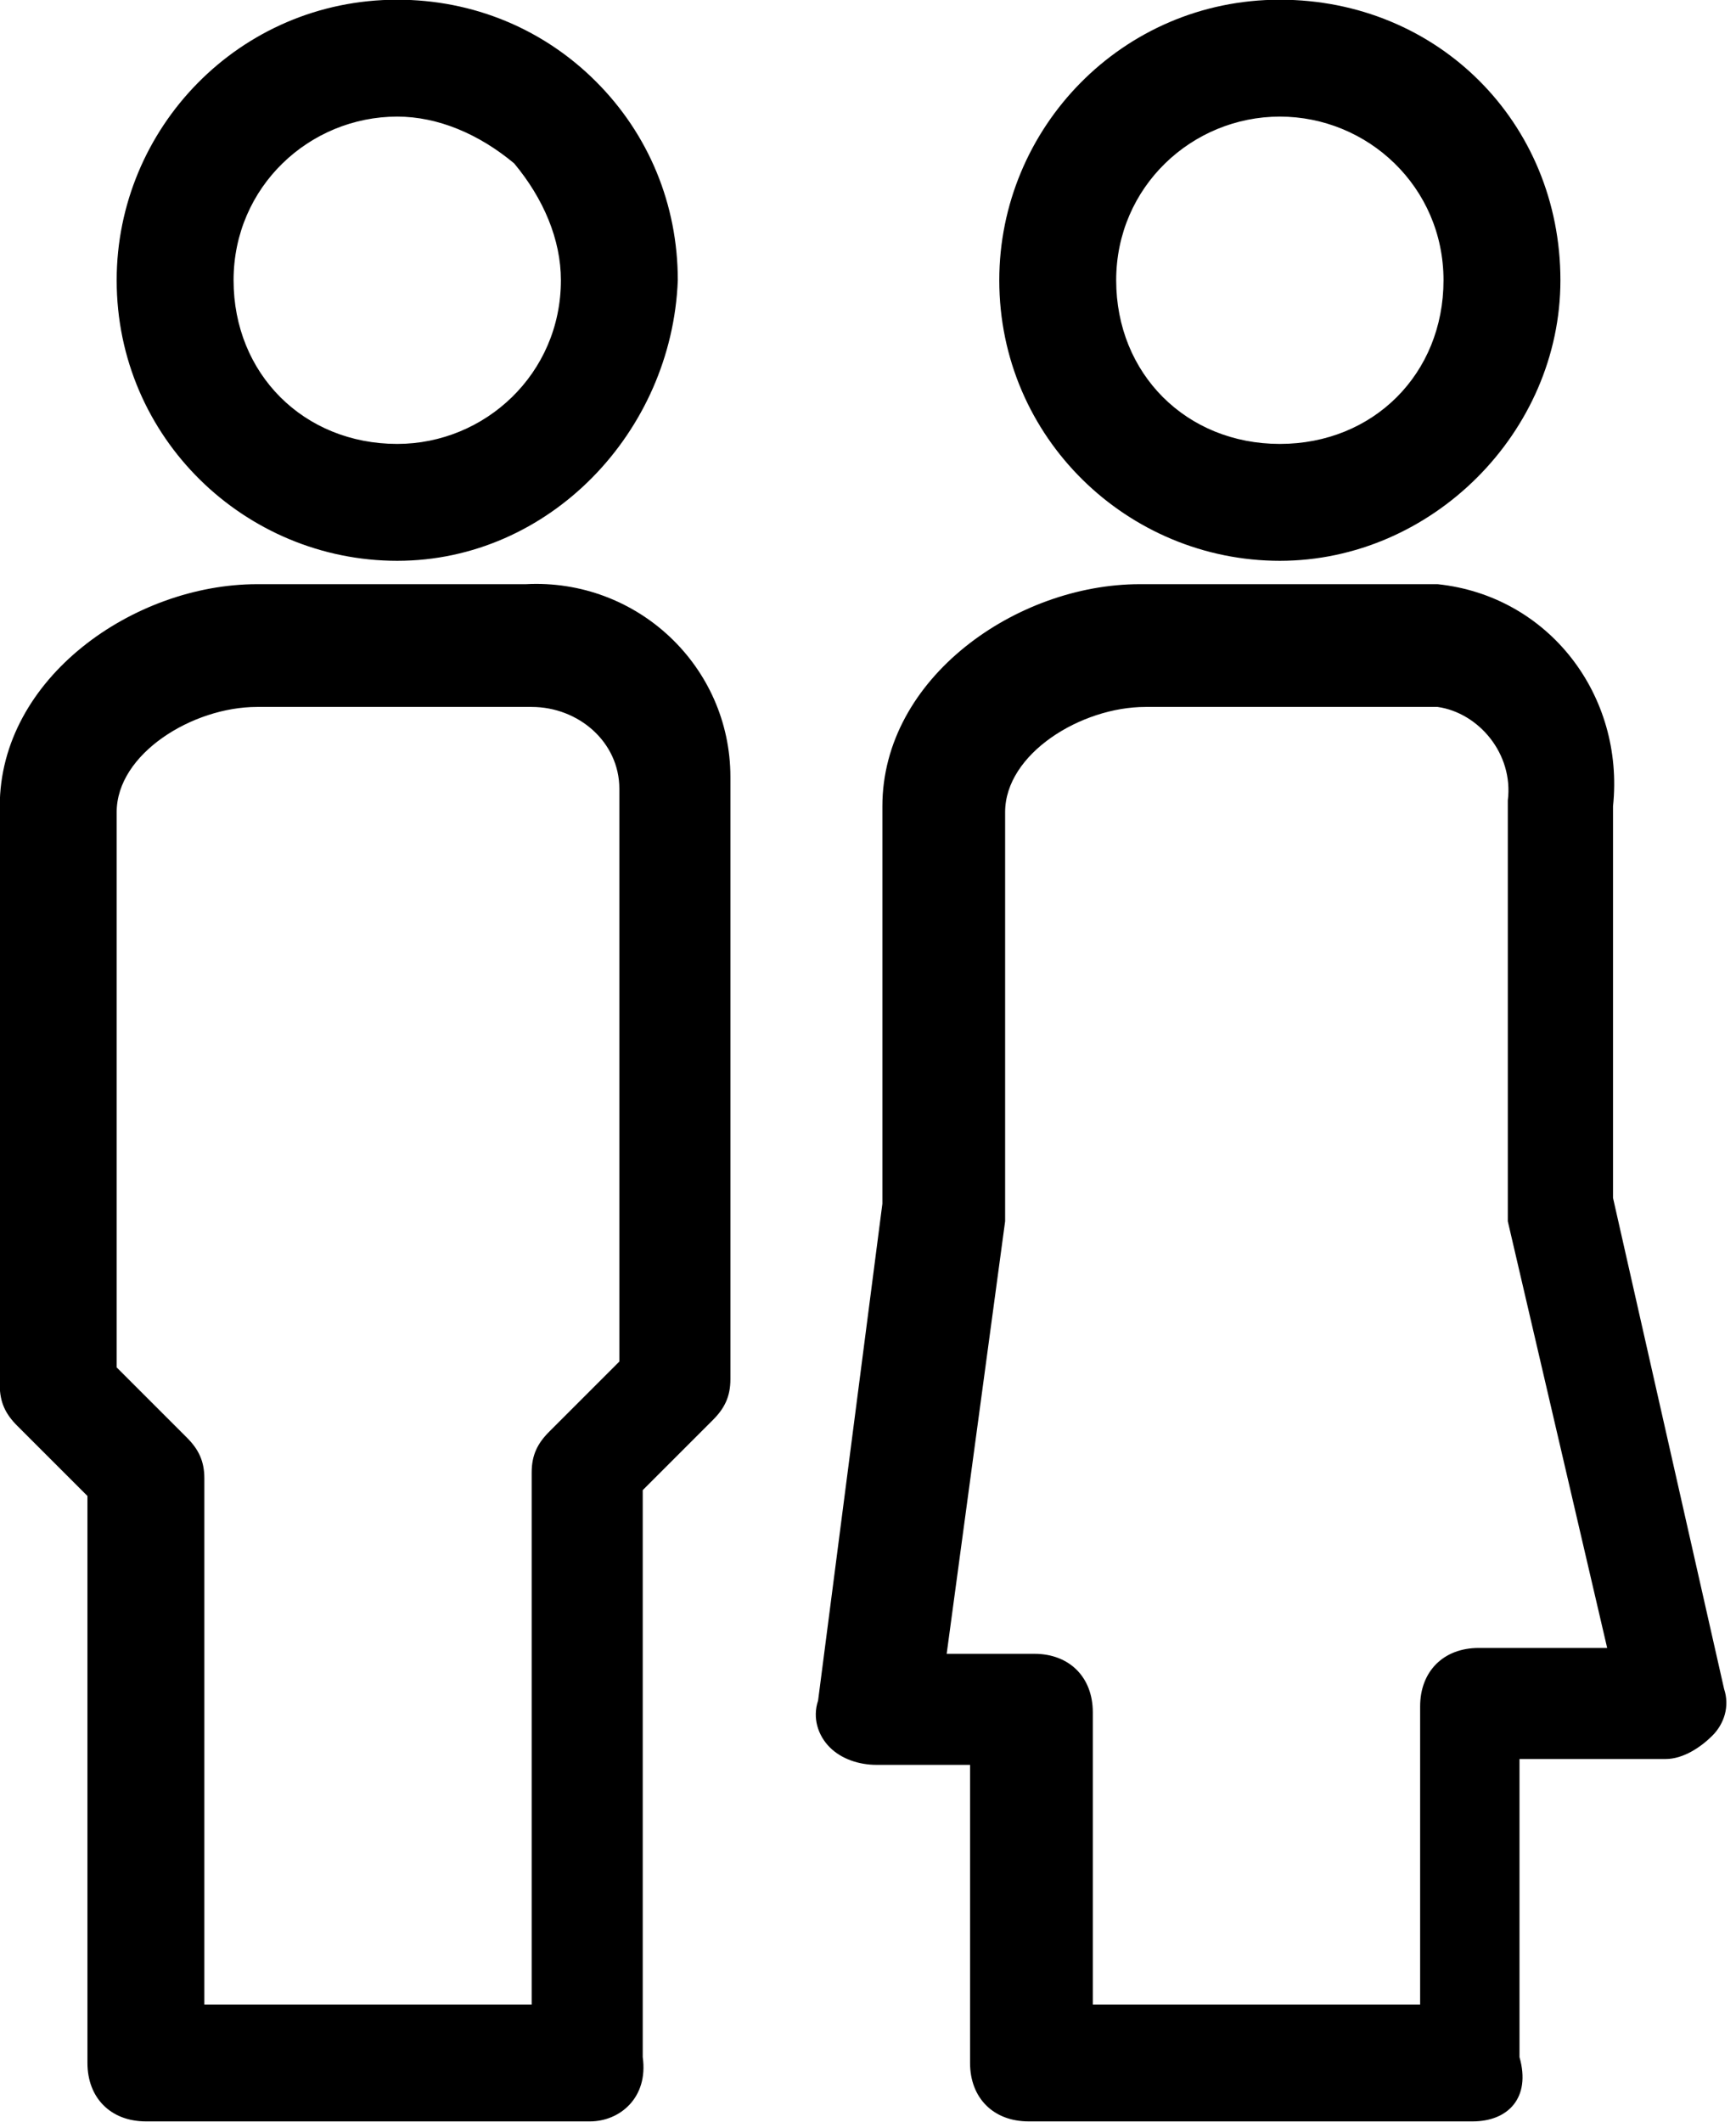 <?xml version="1.0" encoding="utf-8"?>
<!-- Generator: Adobe Illustrator 23.0.6, SVG Export Plug-In . SVG Version: 6.00 Build 0)  -->
<svg version="1.1" id="Laag_1" xmlns="http://www.w3.org/2000/svg" xmlns:xlink="http://www.w3.org/1999/xlink" x="0px" y="0px"
	 viewBox="0 0 29.7 36.3" style="enable-background:new 0 0 29.7 36.3;" xml:space="preserve">
<g id="Group_4272" transform="translate(-1829.004 -10057.705)">
	<g id="Path_2923">
		<path d="M1839.1,10094h-7.6c-0.6,0-1-0.4-1-1v-9.7l-1.2-1.2c-0.2-0.2-0.3-0.4-0.3-0.7v-9.9c0-2.2,2.3-3.8,4.4-3.8h4.6
			c1.9-0.1,3.5,1.4,3.5,3.3c0,0.2,0,0.4,0,0.5v9.8c0,0.3-0.1,0.5-0.3,0.7l-1.2,1.2v9.7C1840.1,10093.6,1839.6,10094,1839.1,10094z
			 M1832.5,10092h5.6v-9.1c0-0.3,0.1-0.5,0.3-0.7l1.2-1.2v-9.5c0,0,0-0.1,0-0.1c0-0.1,0-0.2,0-0.2c0-0.8-0.7-1.4-1.5-1.4l-4.7,0
			c-1.1,0-2.4,0.8-2.4,1.8v9.5l1.2,1.2c0.2,0.2,0.3,0.4,0.3,0.7V10092z"/>
	</g>
	<g id="Path_2924">
		<path d="M1835.8,10067.3c-2.6,0-4.8-2.1-4.8-4.8c0-2.6,2.1-4.8,4.8-4.8c0,0,0,0,0,0c1.3,0,2.5,0.5,3.4,1.4
			c0.9,0.9,1.4,2.1,1.4,3.4v0C1840.5,10065.1,1838.4,10067.3,1835.8,10067.3z M1835.8,10059.7
			C1835.8,10059.7,1835.8,10059.7,1835.8,10059.7c-1.5,0-2.8,1.2-2.8,2.8s1.2,2.8,2.8,2.8c1.5,0,2.8-1.2,2.8-2.8
			c0-0.7-0.3-1.4-0.8-2C1837.2,10060,1836.5,10059.7,1835.8,10059.7z"/>
	</g>
	<g id="Path_2925">
		<path d="M1854.2,10094h-7.6c-0.6,0-1-0.4-1-1v-5.1h-1.6c-0.3,0-0.6-0.1-0.8-0.3s-0.3-0.5-0.2-0.8l1.1-8.5v-6.8
			c0-2.2,2.3-3.8,4.4-3.8h4.6c0.2,0,0.4,0,0.5,0c1.9,0.2,3.2,1.9,3,3.8v6.7l1.9,8.4c0.1,0.3,0,0.6-0.2,0.8s-0.5,0.4-0.8,0.4h-2.5
			v5.1C1855.2,10093.6,1854.8,10094,1854.2,10094z M1847.7,10092h5.6v-5.1c0-0.6,0.4-1,1-1h2.2l-1.7-7.3c0-0.1,0-0.1,0-0.2v-6.9
			c0,0,0-0.1,0-0.1c0.1-0.8-0.5-1.5-1.2-1.6c-0.1,0-0.2,0-0.3,0l-4.7,0c-1.1,0-2.4,0.8-2.4,1.8v6.9c0,0,0,0.1,0,0.1l-1,7.4h1.5
			c0.6,0,1,0.4,1,1V10092z"/>
	</g>
	<g id="Ellipse_490">
		<path d="M1850.9,10067.3c-2.6,0-4.8-2.1-4.8-4.8c0-2.6,2.1-4.8,4.8-4.8s4.8,2.1,4.8,4.8
			C1855.7,10065.1,1853.5,10067.3,1850.9,10067.3z M1850.9,10059.7c-1.5,0-2.8,1.2-2.8,2.8s1.2,2.8,2.8,2.8s2.8-1.2,2.8-2.8
			S1852.4,10059.7,1850.9,10059.7z"/>
	</g>
</g>
</svg>
